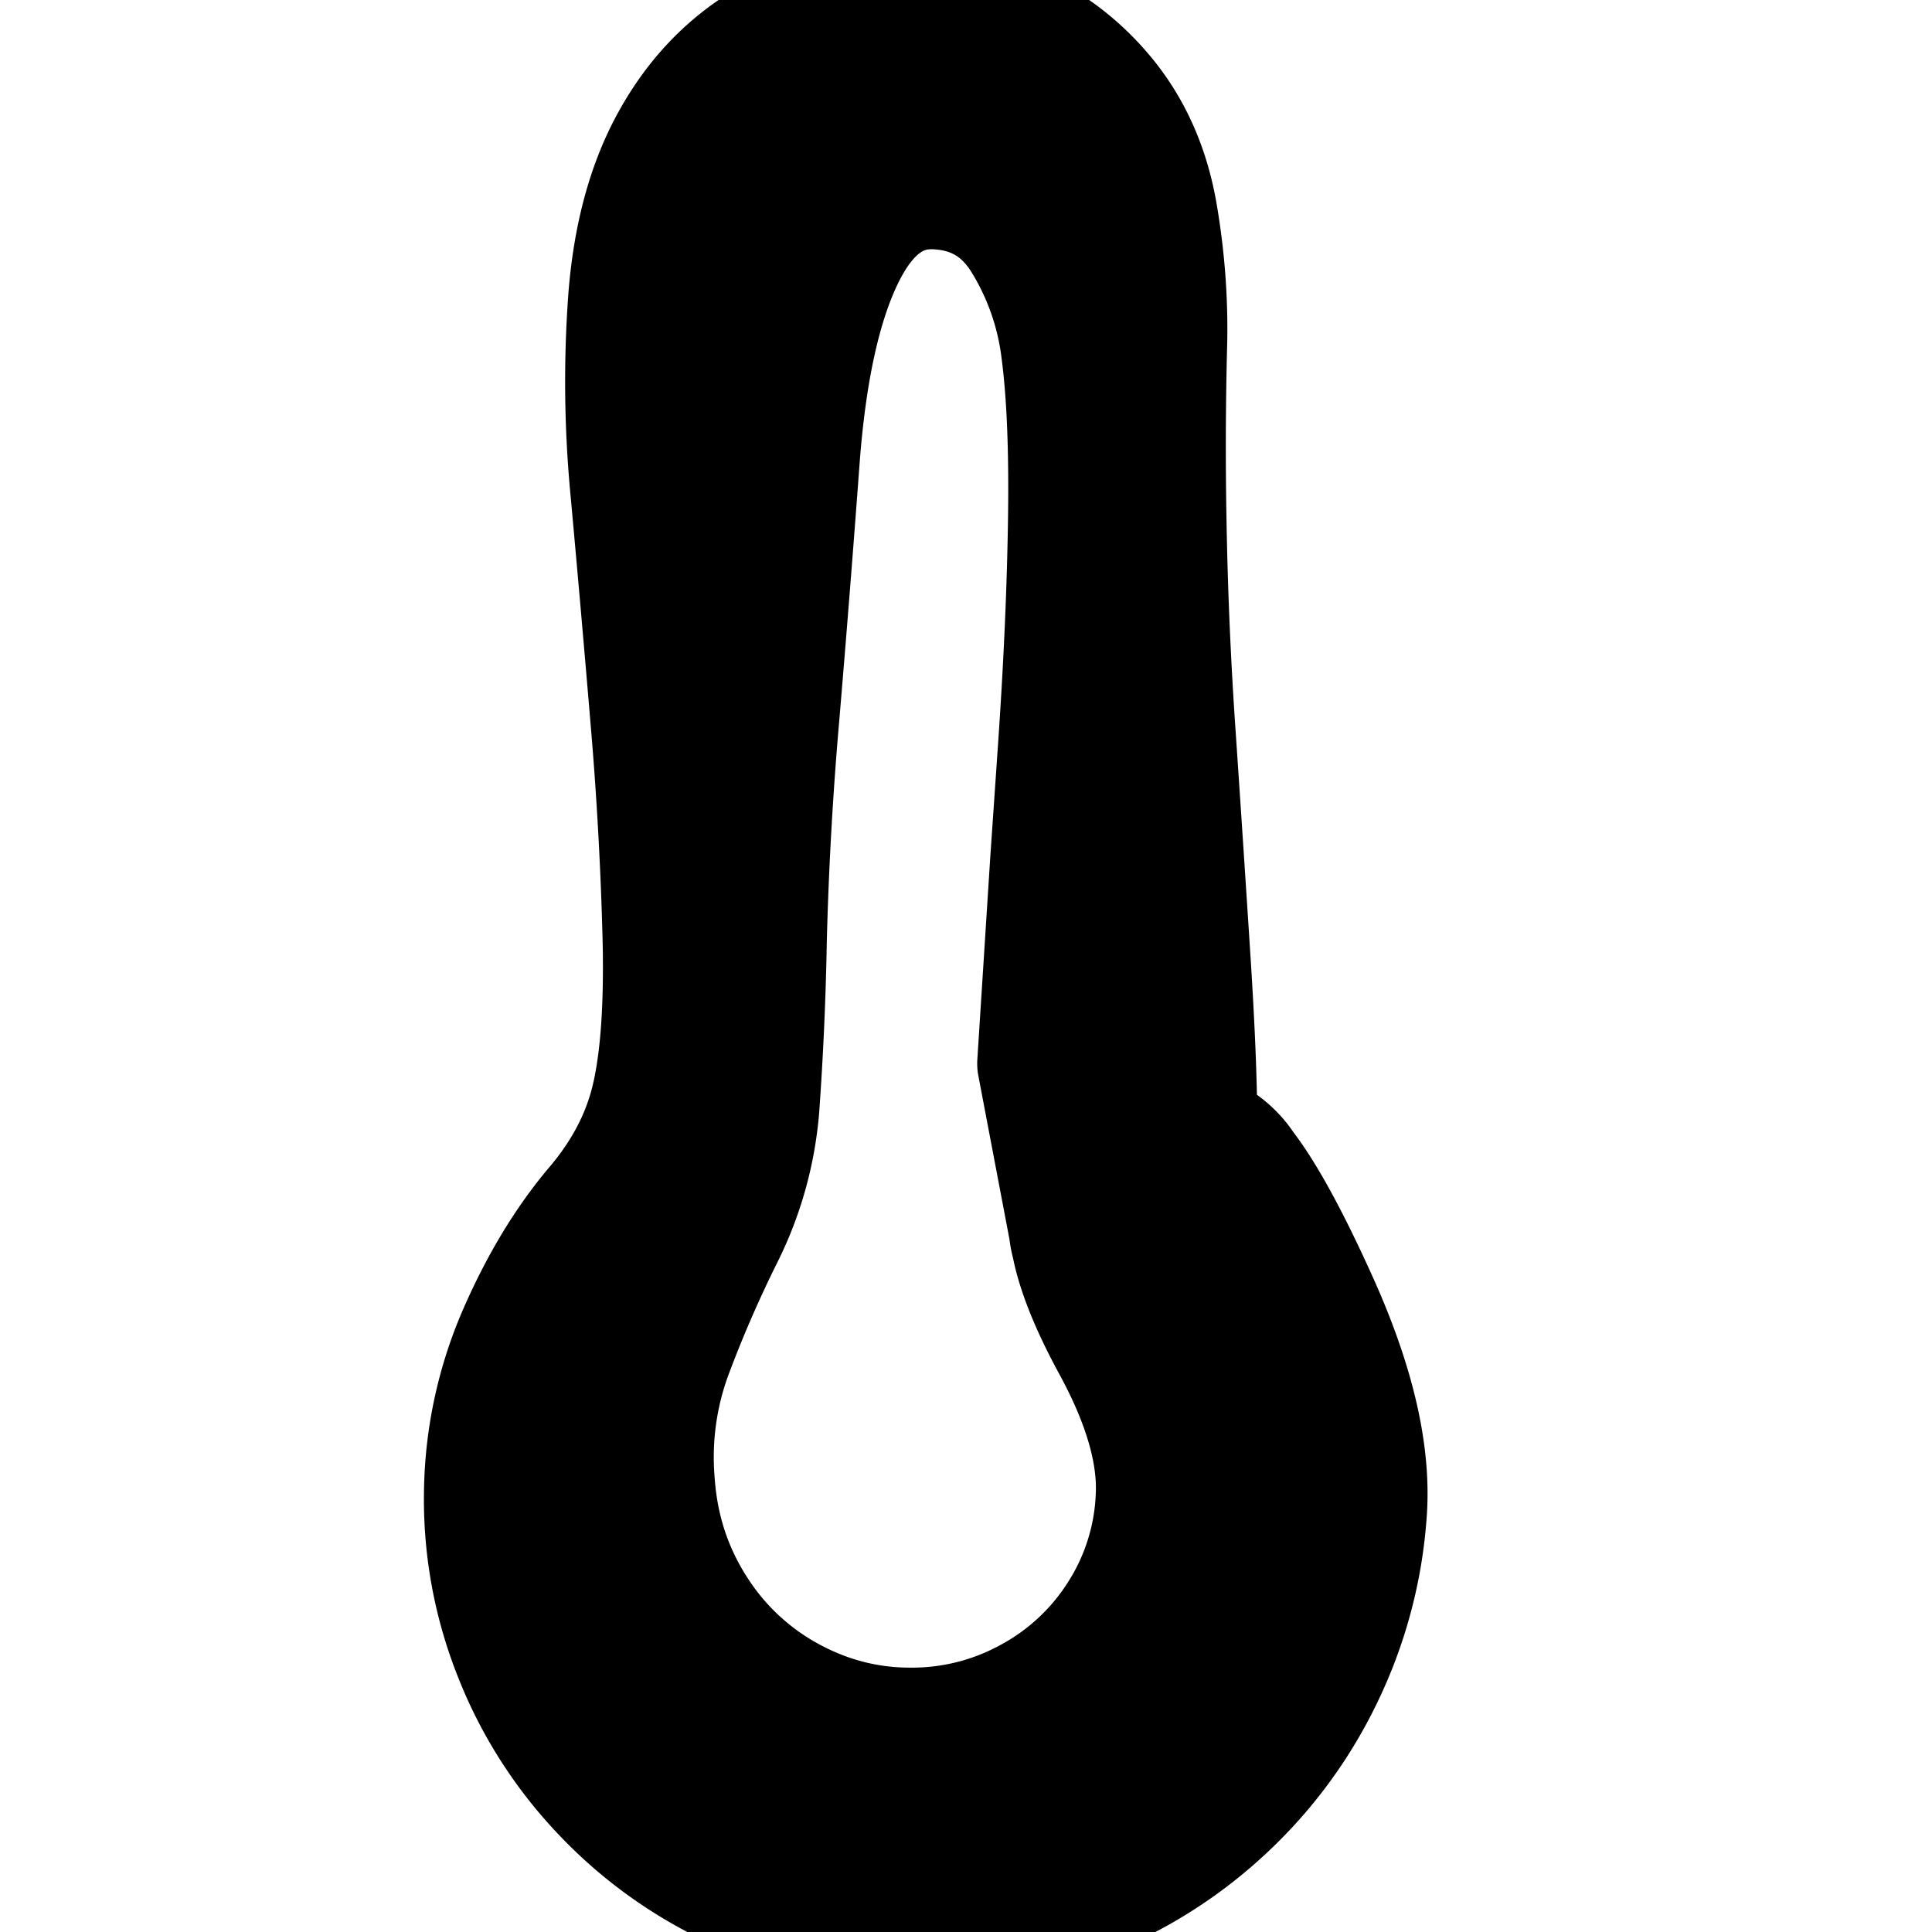 <svg width="30" height="30" fill="none" xmlns="http://www.w3.org/2000/svg"><g clip-path="url(#a)"><path d="m16.174 16.516.1-1.565.1-1.566.13-1.89c.085-1.26.135-2.421.149-3.482.014-1.061-.022-1.919-.108-2.573a4.294 4.294 0 0 0-.621-1.759c-.328-.518-.8-.788-1.412-.81-.614-.021-1.102.341-1.465 1.088-.364.746-.596 1.808-.698 3.184a380.586 380.586 0 0 1-.313 3.957 57.038 57.038 0 0 0-.197 3.49 48.254 48.254 0 0 1-.116 2.61 5.367 5.367 0 0 1-.552 1.966 19.27 19.27 0 0 0-.81 1.87 4.7 4.7 0 0 0-.26 1.998c.052.723.266 1.38.643 1.973a4.028 4.028 0 0 0 1.469 1.388c.602.332 1.241.5 1.919.5a3.847 3.847 0 0 0 1.896-.482 3.81 3.81 0 0 0 1.413-1.33 3.733 3.733 0 0 0 .574-1.863c.029-.678-.2-1.465-.687-2.36-.487-.895-.705-1.582-.654-2.06a1.34 1.34 0 0 1 .701-1.078c.417-.24.845-.262 1.284-.066.44.196.709.53.808 1 .1.47-.011.885-.334 1.242-.322.357-.722.51-1.2.46a1.344 1.344 0 0 1-1.078-.702 1.344 1.344 0 0 1-.066-1.284c.196-.44.53-.709 1-.808.47-.1.884.012 1.242.334.357.322.816 1.106 1.377 2.35.561 1.246.811 2.316.75 3.212a6.86 6.86 0 0 1-.677 2.552 6.836 6.836 0 0 1-1.582 2.11 6.816 6.816 0 0 1-2.252 1.358 6.767 6.767 0 0 1-2.587.41 6.727 6.727 0 0 1-2.54-.59 6.655 6.655 0 0 1-2.115-1.496 6.56 6.56 0 0 1-1.377-2.166 6.446 6.446 0 0 1-.444-2.498 6.318 6.318 0 0 1 .532-2.428c.335-.763.727-1.41 1.176-1.94.45-.53.745-1.096.887-1.7.143-.603.202-1.434.178-2.492a57.377 57.377 0 0 0-.195-3.481 481.102 481.102 0 0 0-.305-3.479 17.647 17.647 0 0 1-.034-2.989c.074-.936.286-1.728.637-2.375.35-.648.813-1.152 1.387-1.512a4.079 4.079 0 0 1 1.859-.622 3.992 3.992 0 0 1 1.898.296c.6.251 1.104.624 1.51 1.119.405.494.669 1.089.79 1.786.12.696.17 1.387.15 2.071a61.564 61.564 0 0 0-.01 2.619 64.29 64.29 0 0 0 .15 3.482c.085 1.26.161 2.412.228 3.456.066 1.043.1 1.869.1 2.476s-.038 1.025-.112 1.255a1.09 1.09 0 0 1-.406.558 1.09 1.09 0 0 1-.656.213 1.09 1.09 0 0 1-.656-.213l-.518-2.724Z" fill="currentColor" stroke="currentColor" stroke-width="2" stroke-linecap="round" stroke-linejoin="round"/></g><defs><clipPath id="a"><path fill="#fff" d="M0 0h30v30H0z"/></clipPath></defs></svg>